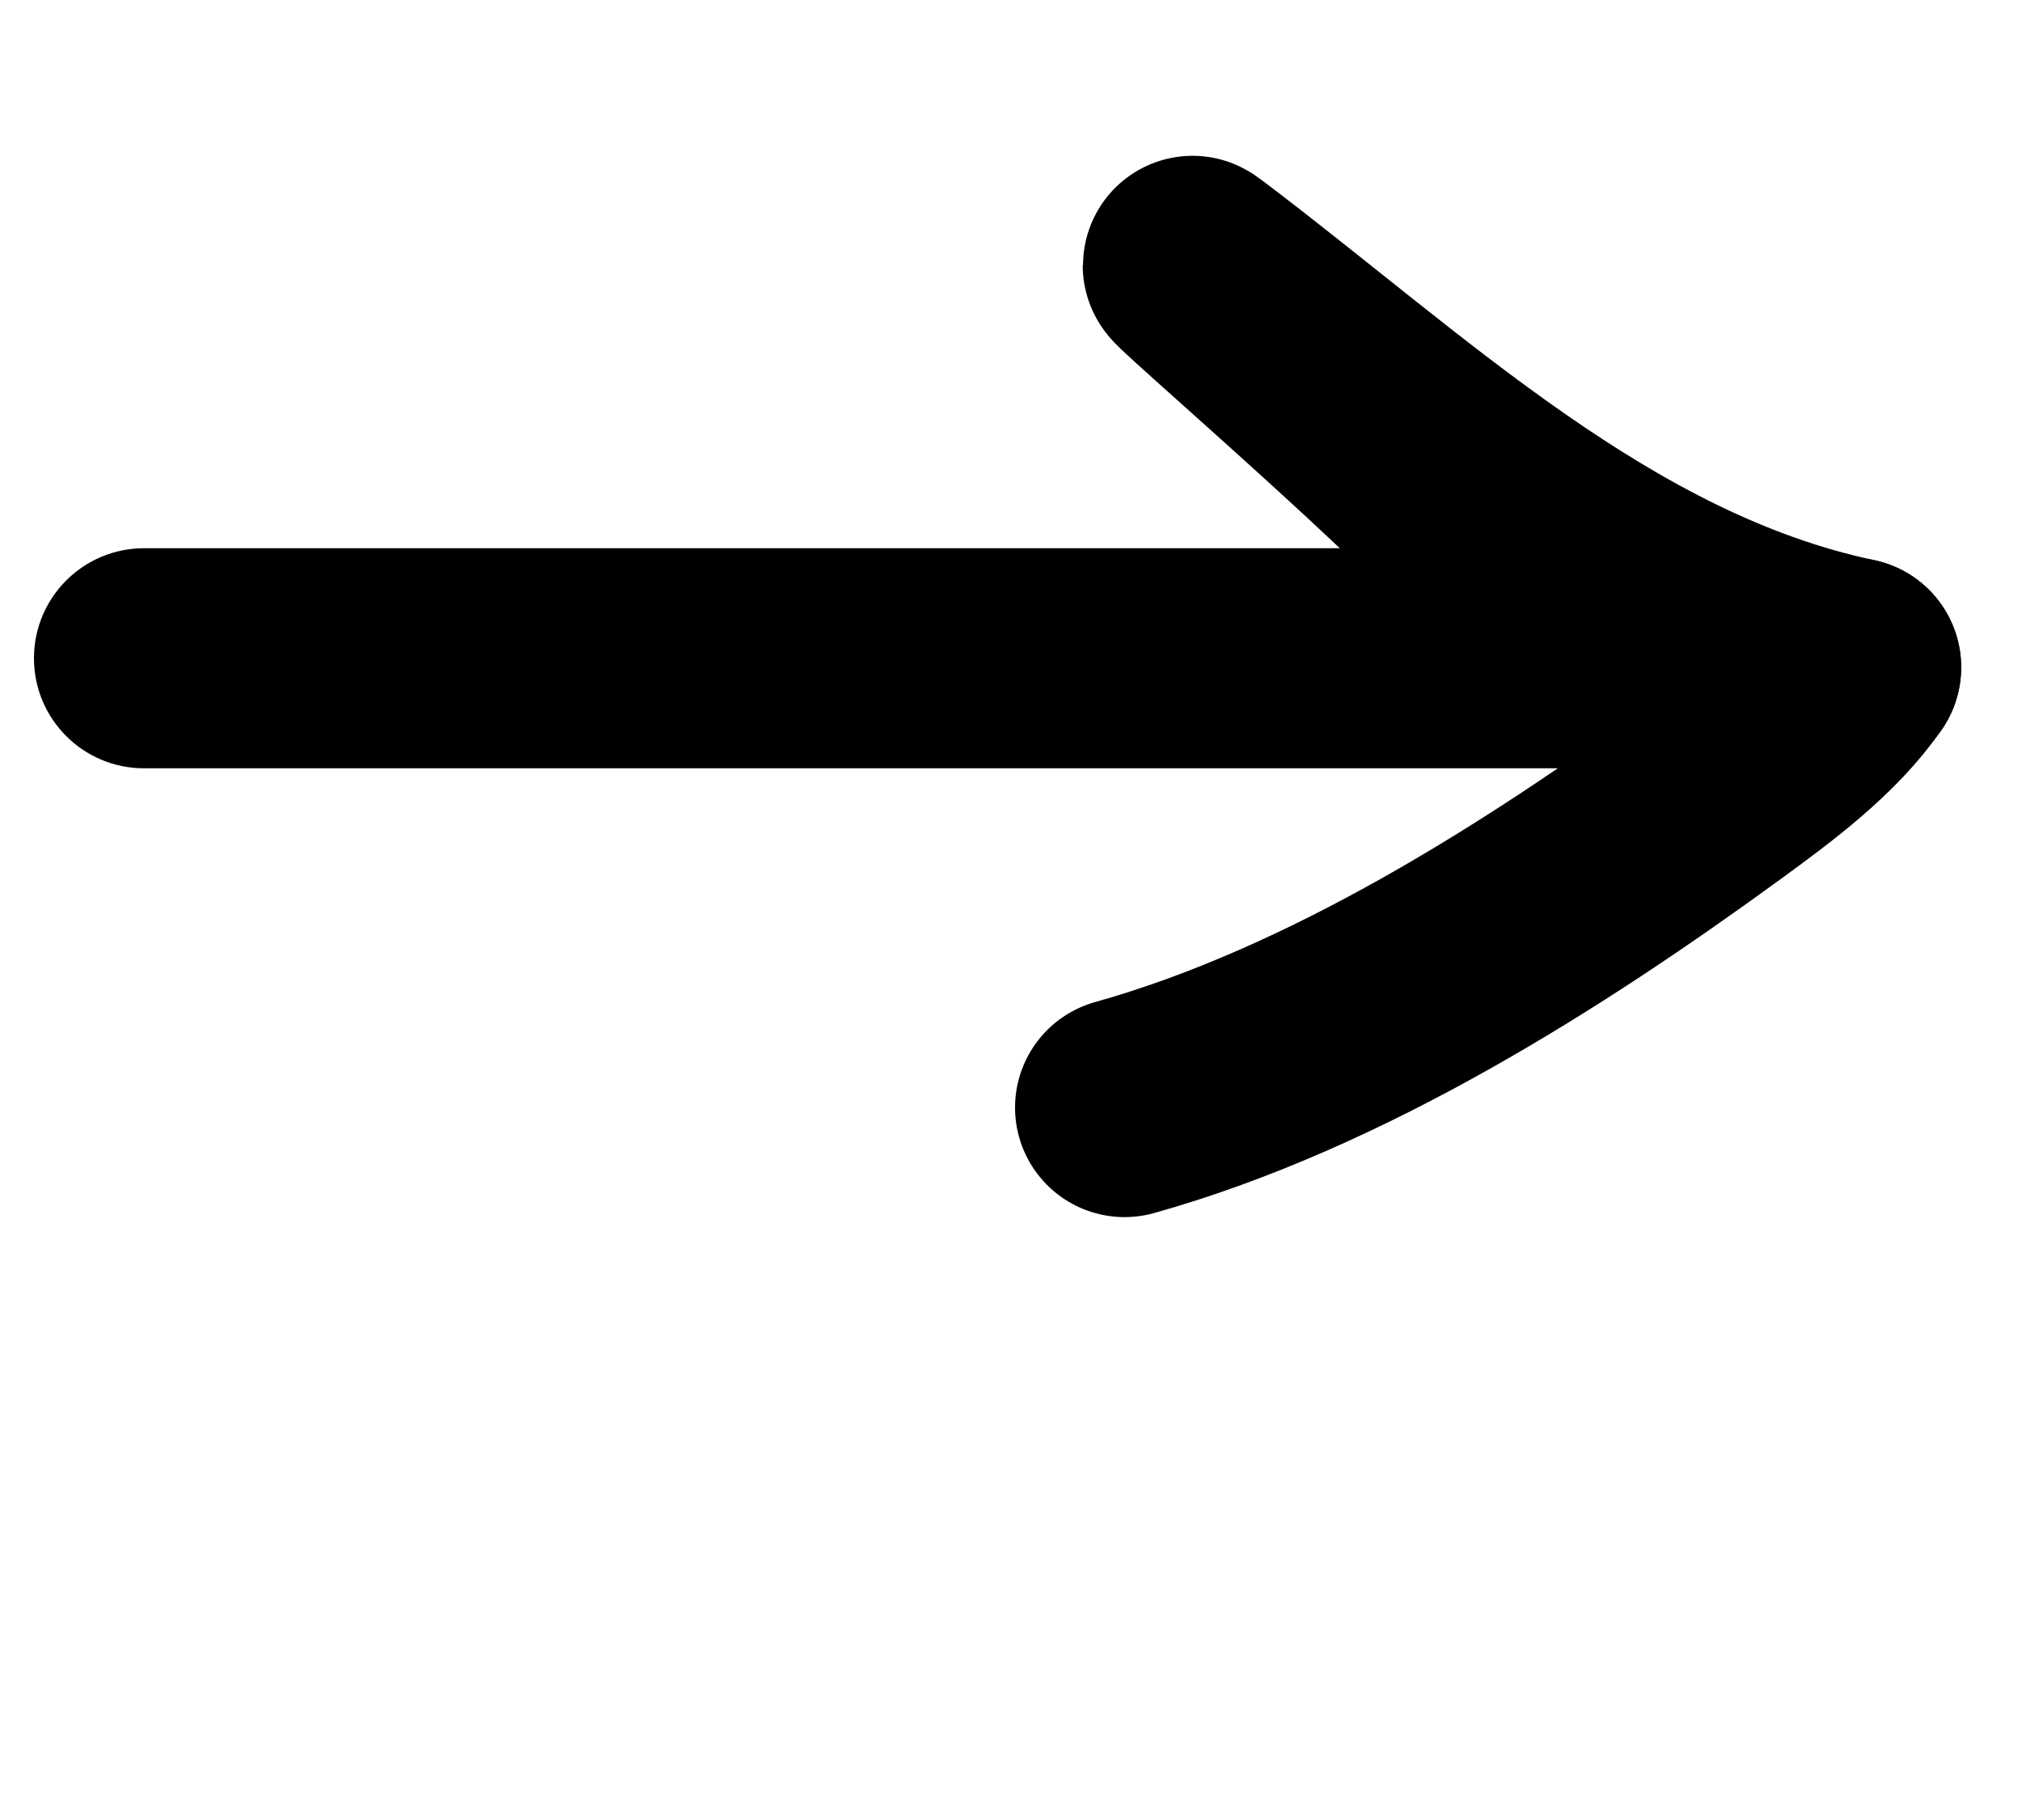 <svg width="30" height="27" viewBox="0 0 30 27" fill="none" xmlns="http://www.w3.org/2000/svg">
<path d="M0.504 9.766C0.504 10.667 1.235 11.398 2.137 11.398L24.041 11.398C24.943 11.398 25.674 10.667 25.674 9.766C25.674 8.864 24.943 8.133 24.041 8.133L2.137 8.133C1.235 8.133 0.504 8.864 0.504 9.766Z" fill="black"/>
<path d="M16.685 16.431C19.839 15.547 22.925 13.578 25.471 11.722C26.191 11.197 26.987 10.607 27.472 9.9" stroke="black" stroke-width="3.25" stroke-linecap="round" stroke-linejoin="round"/>
<path d="M27.473 9.9C23.666 9.095 20.727 6.225 17.763 3.985C16.957 3.376 23.049 8.578 22.079 8.267" stroke="black" stroke-width="3.25" stroke-linecap="round" stroke-linejoin="round"/>
</svg>
